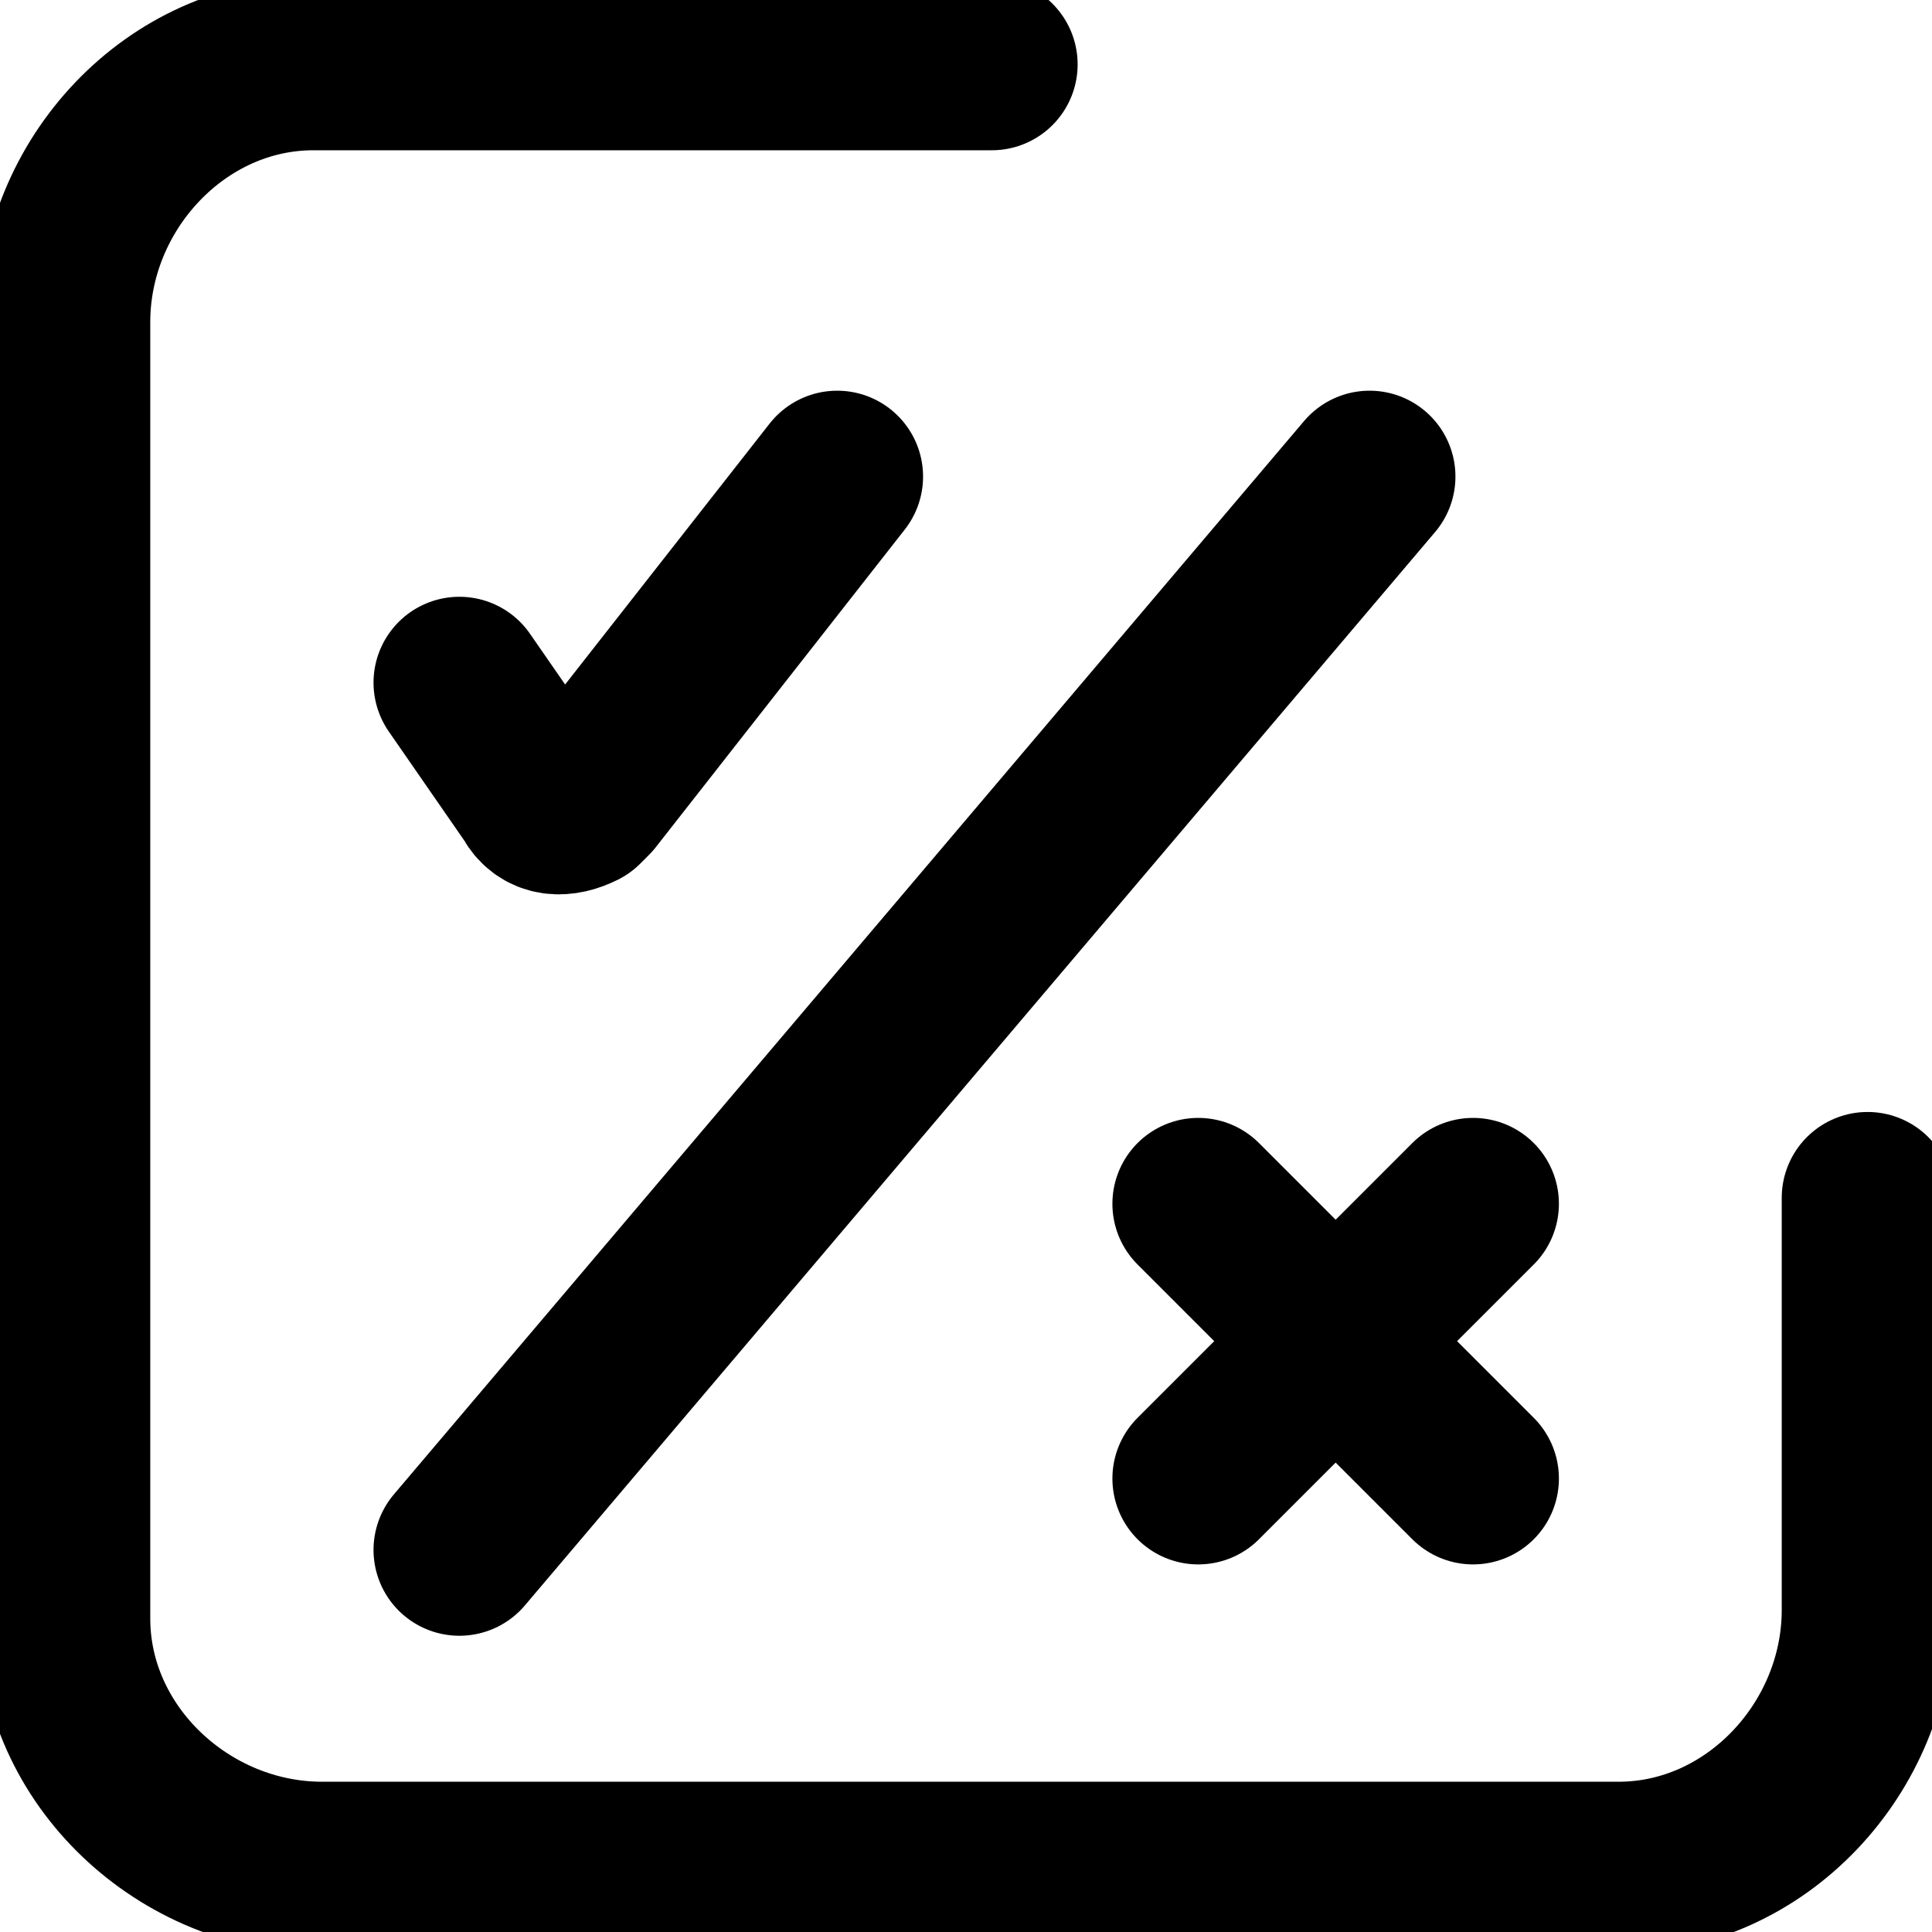 <svg version="1.1" id="Layer_1" xmlns="http://www.w3.org/2000/svg" x="0" y="0" viewBox="0 0 22.5 22.5" xml:space="preserve"><style>.vote-combination-st0{fill:none;stroke:currentColor;stroke-width:2;stroke-linecap:round;stroke-linejoin:round}</style><g id="Vote_Unvote_" transform="translate(-393.05 -1167.55)"><path id="Shape_1764" class="vote-combination-st0" d="M414.8 1181.5v4.8c0 1.6-1.3 3-2.9 3h-15.1c-1.6 0-3-1.3-3-2.9v-15.1c0-1.6 1.3-3 2.9-3h7.9"/><g id="Interface-Essential_Form-Validation_close" transform="translate(407.005 1181.569)"><g id="Group_395"><g id="close"><path id="Shape_1765" class="vote-combination-st0" d="M0 3.2L3.2 0"/><path id="Shape_1766" class="vote-combination-st0" d="M3.2 3.2L0 0"/></g></g></g><path id="Shape_1754" class="vote-combination-st0" d="M398.4 1175.5l.9 1.3c.1.2.3.2.5.1l.1-.1 2.9-3.7"/><path id="Path_309" d="M398.4 1185.6l10.6-12.5" fill="none" stroke="currentColor" stroke-width="2" stroke-linecap="round"/></g></svg>